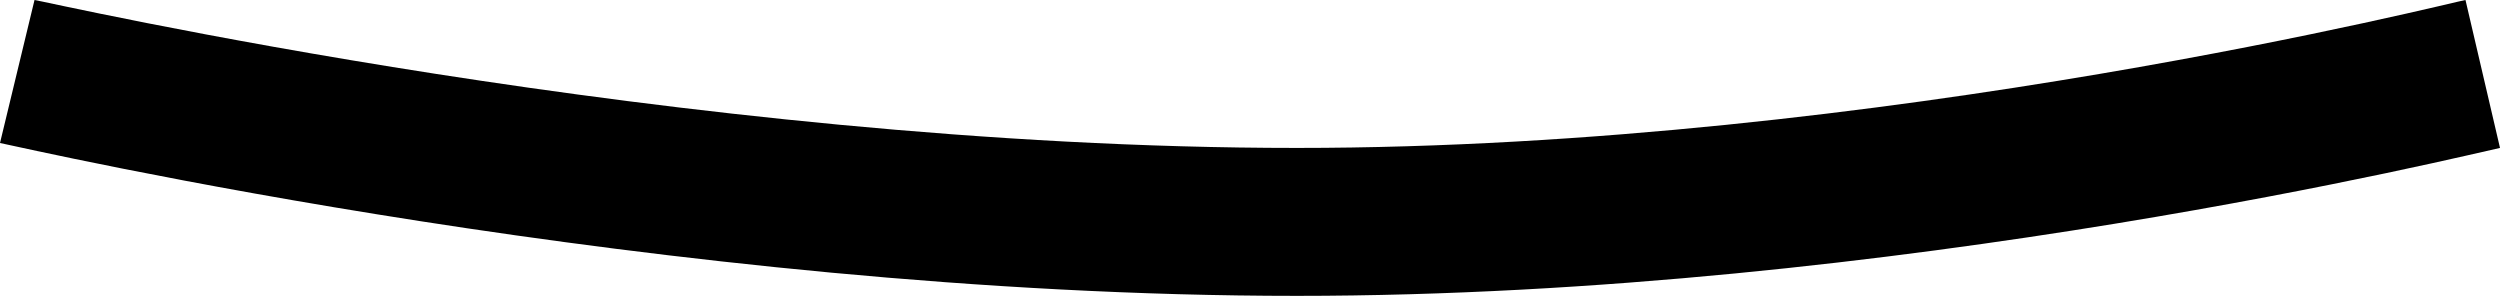<?xml version="1.0" encoding="utf-8"?>
<!-- Generator: Adobe Illustrator 16.2.0, SVG Export Plug-In . SVG Version: 6.00 Build 0)  -->
<!DOCTYPE svg PUBLIC "-//W3C//DTD SVG 1.1//EN" "http://www.w3.org/Graphics/SVG/1.1/DTD/svg11.dtd">
<svg version="1.1" id="Слой_1" xmlns="http://www.w3.org/2000/svg" xmlns:xlink="http://www.w3.org/1999/xlink" x="0px" y="0px"
	 width="50.7px" height="6px" viewBox="0 0 50.7 6" style="enable-background:new 0 0 50.7 6;" xml:space="preserve">
<path d="M50,0c-0.1,0-11.8,3-23.7,3C13.8,3,0.8,0,0.7,0L0,2.9C0.5,3,13.5,6,26.3,6c12.2,0,23.9-2.9,24.4-3L50,0z"/>
</svg>
